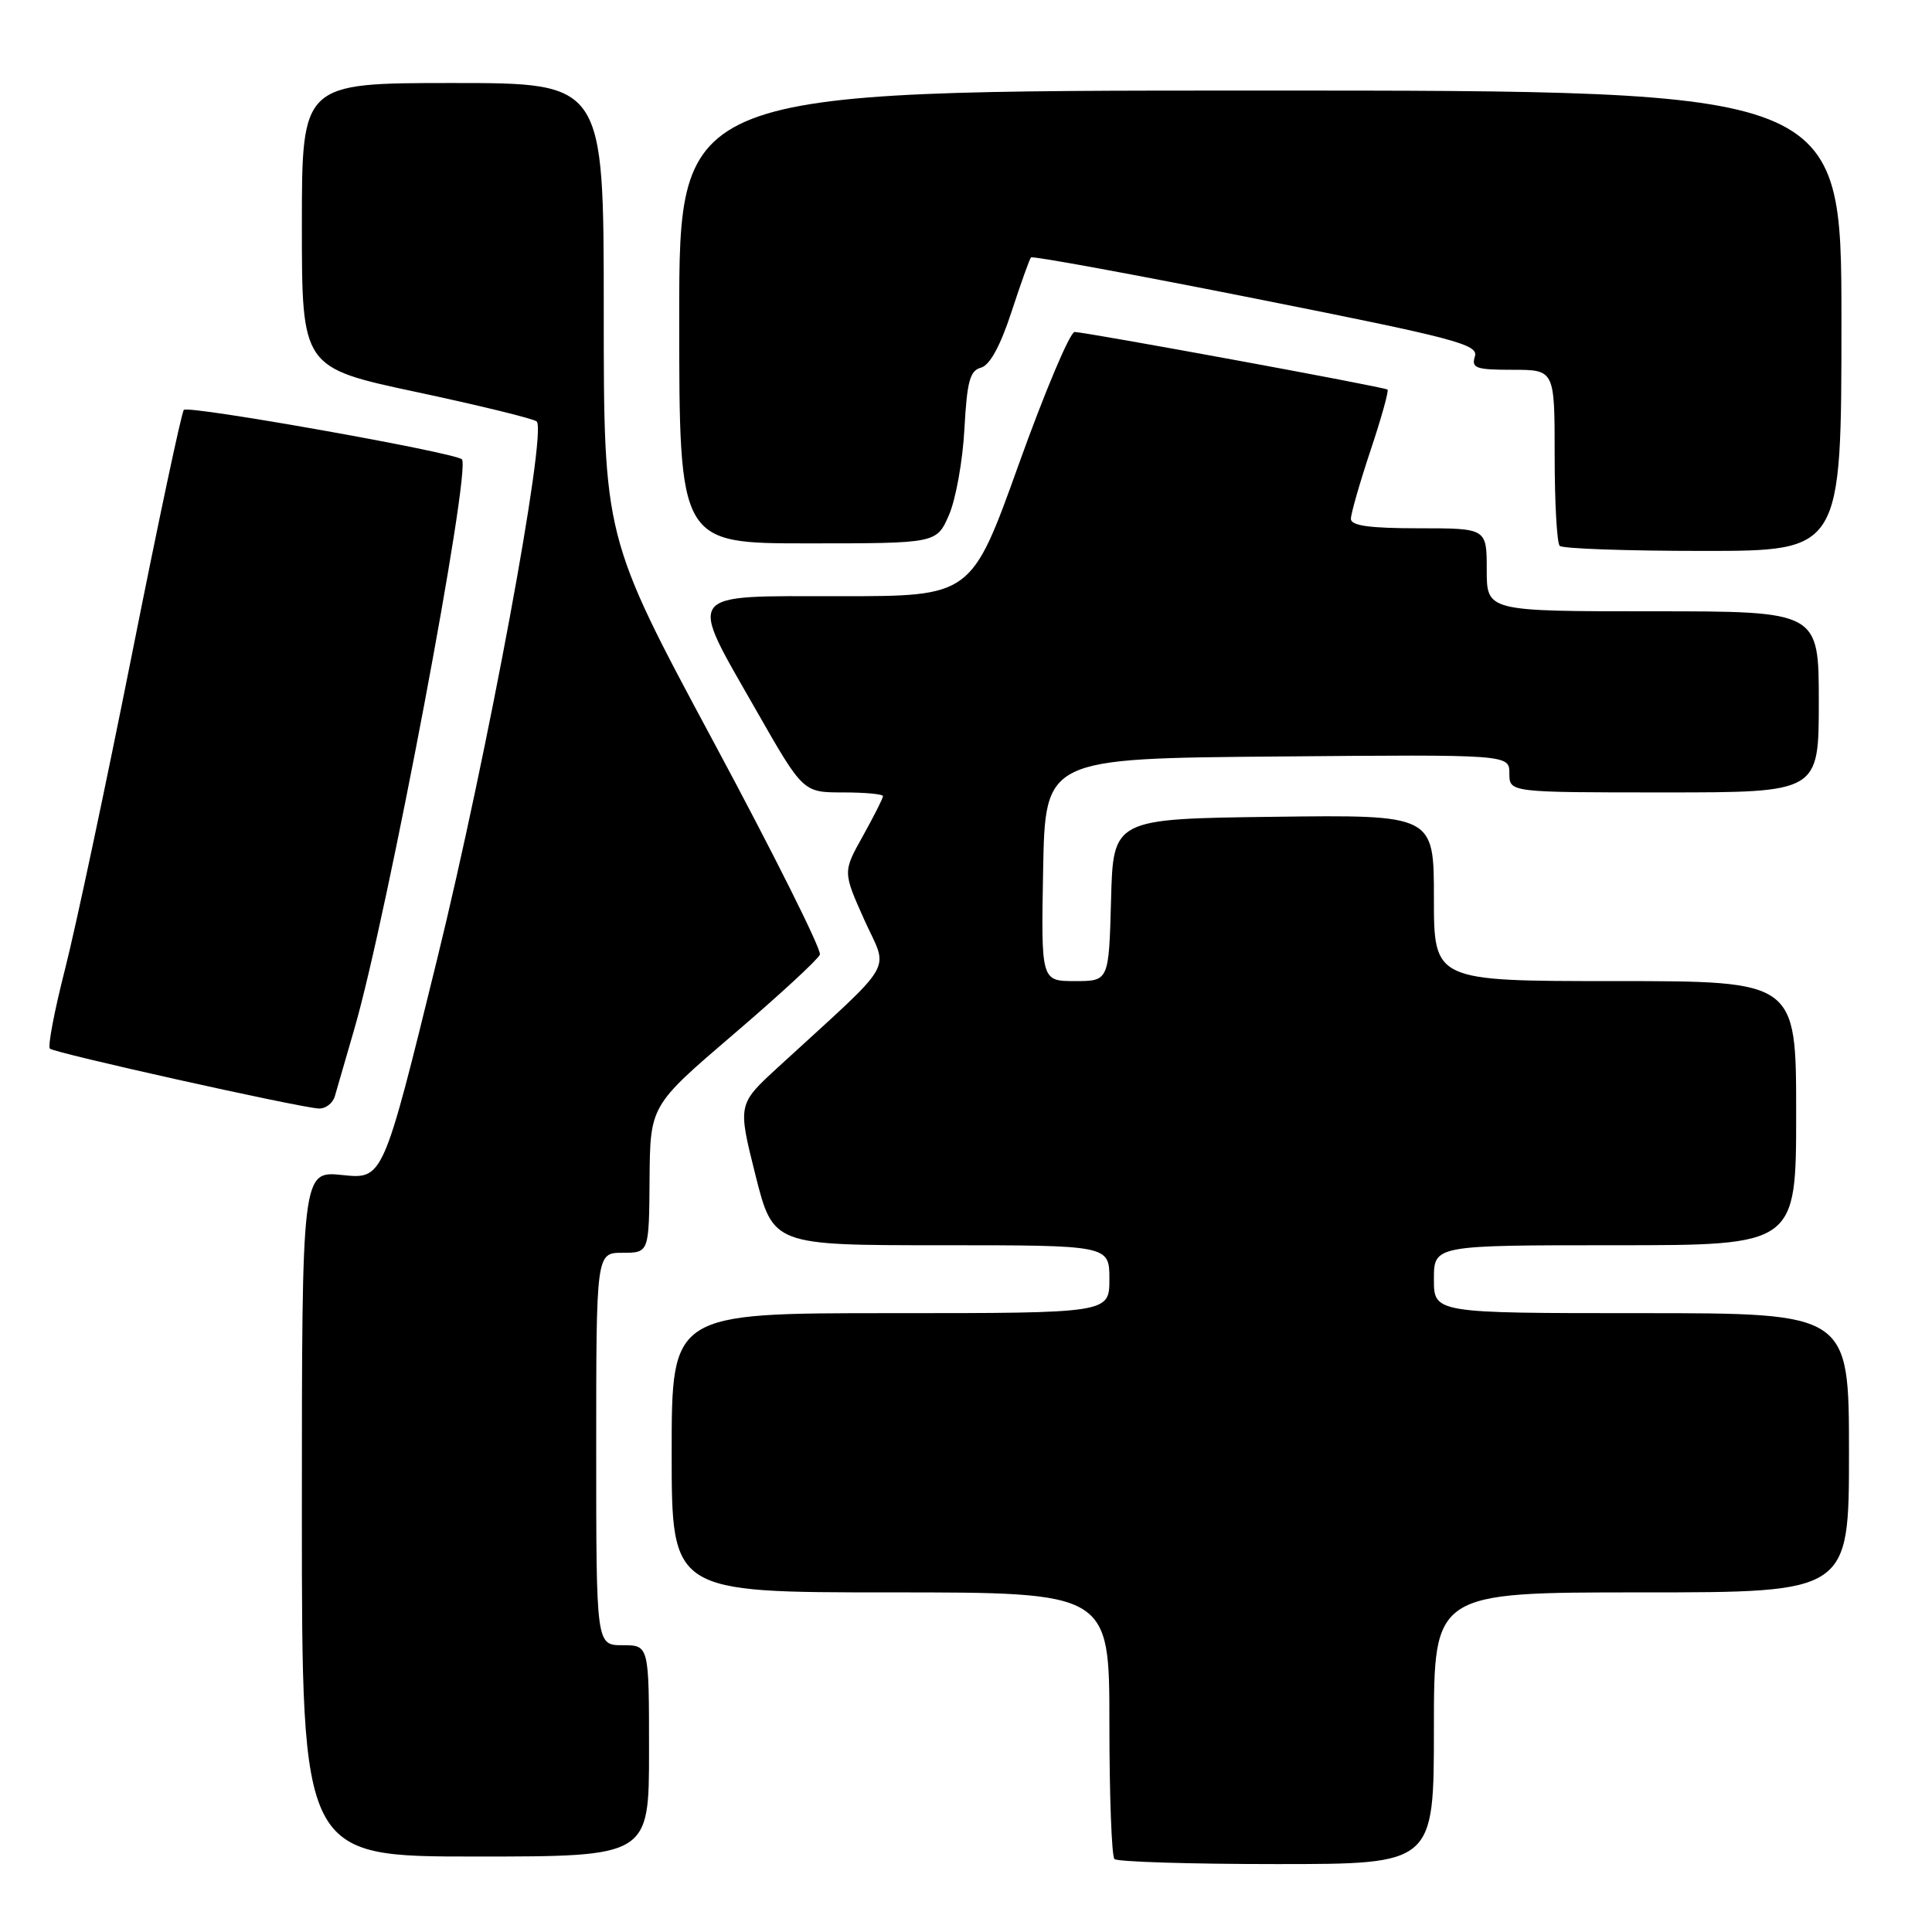 <?xml version="1.0" encoding="UTF-8" standalone="no"?>
<!DOCTYPE svg PUBLIC "-//W3C//DTD SVG 1.1//EN" "http://www.w3.org/Graphics/SVG/1.1/DTD/svg11.dtd" >
<svg xmlns="http://www.w3.org/2000/svg" xmlns:xlink="http://www.w3.org/1999/xlink" version="1.1" viewBox="0 0 256 256">
 <g >
 <path fill="currentColor"
d=" M 190.00 229.00 C 190.00 211.00 190.00 211.00 217.50 211.00 C 245.00 211.00 245.00 211.00 245.00 192.50 C 245.00 174.00 245.00 174.00 217.50 174.00 C 190.00 174.00 190.00 174.00 190.00 169.50 C 190.00 165.00 190.00 165.00 214.00 165.00 C 238.00 165.00 238.00 165.00 238.00 147.50 C 238.00 130.00 238.00 130.00 214.00 130.00 C 190.00 130.00 190.00 130.00 190.00 118.98 C 190.00 107.96 190.00 107.96 168.75 108.23 C 147.50 108.50 147.50 108.50 147.22 119.25 C 146.93 130.00 146.93 130.00 142.44 130.00 C 137.95 130.00 137.95 130.00 138.22 115.25 C 138.50 100.50 138.50 100.50 169.25 100.24 C 200.00 99.97 200.00 99.97 200.00 102.49 C 200.00 105.00 200.00 105.00 220.50 105.00 C 241.00 105.00 241.00 105.00 241.00 93.00 C 241.00 81.00 241.00 81.00 219.00 81.00 C 197.00 81.00 197.00 81.00 197.00 75.50 C 197.00 70.00 197.00 70.00 188.00 70.00 C 181.48 70.00 179.00 69.66 179.00 68.75 C 179.00 68.07 180.17 63.99 181.60 59.69 C 183.04 55.39 184.05 51.76 183.85 51.62 C 183.37 51.26 143.78 43.99 142.39 43.99 C 141.78 44.00 138.45 51.88 135.00 61.50 C 128.72 79.00 128.72 79.00 111.36 79.00 C 90.46 79.00 91.09 78.15 100.20 94.12 C 106.41 105.00 106.41 105.00 111.70 105.00 C 114.62 105.00 117.00 105.22 117.00 105.50 C 117.00 105.77 115.80 108.14 114.34 110.77 C 111.68 115.53 111.68 115.53 114.53 121.89 C 117.73 129.01 119.04 126.78 103.10 141.41 C 97.75 146.32 97.75 146.32 100.09 155.66 C 102.44 165.00 102.44 165.00 124.72 165.00 C 147.00 165.00 147.00 165.00 147.00 169.50 C 147.00 174.00 147.00 174.00 118.00 174.00 C 89.00 174.00 89.00 174.00 89.00 192.50 C 89.00 211.00 89.00 211.00 118.00 211.00 C 147.00 211.00 147.00 211.00 147.00 228.33 C 147.00 237.87 147.30 245.97 147.67 246.33 C 148.03 246.70 157.71 247.00 169.17 247.00 C 190.00 247.00 190.00 247.00 190.00 229.00 Z  M 86.00 232.00 C 86.00 218.00 86.00 218.00 82.50 218.00 C 79.00 218.00 79.00 218.00 79.00 192.00 C 79.00 166.00 79.00 166.00 82.50 166.00 C 86.00 166.00 86.00 166.00 86.07 156.25 C 86.15 146.50 86.15 146.50 97.18 137.06 C 103.24 131.88 108.40 127.12 108.64 126.49 C 108.88 125.86 102.54 113.17 94.54 98.28 C 80.00 71.20 80.00 71.20 80.00 41.10 C 80.00 11.00 80.00 11.00 60.00 11.00 C 40.00 11.00 40.00 11.00 40.00 29.85 C 40.00 48.71 40.00 48.71 55.25 51.96 C 63.64 53.75 70.78 55.50 71.12 55.85 C 72.50 57.30 64.61 99.87 57.91 127.15 C 50.76 156.26 50.76 156.26 45.38 155.70 C 40.00 155.14 40.00 155.14 40.00 200.57 C 40.00 246.00 40.00 246.00 63.00 246.00 C 86.00 246.00 86.00 246.00 86.00 232.00 Z  M 44.37 145.25 C 44.64 144.29 45.81 140.27 46.96 136.31 C 51.33 121.27 62.50 62.06 61.20 60.86 C 60.18 59.94 24.99 53.68 24.36 54.31 C 24.06 54.61 20.97 69.17 17.49 86.67 C 14.00 104.18 10.01 122.98 8.61 128.45 C 7.21 133.92 6.31 138.65 6.61 138.95 C 7.18 139.52 39.22 146.66 42.18 146.88 C 43.11 146.95 44.09 146.21 44.37 145.25 Z  M 244.00 42.50 C 244.00 12.00 244.00 12.00 167.00 12.00 C 90.00 12.00 90.00 12.00 90.00 42.00 C 90.00 72.00 90.00 72.00 107.05 72.00 C 124.10 72.00 124.10 72.00 125.74 68.25 C 126.64 66.19 127.57 61.05 127.79 56.84 C 128.13 50.55 128.52 49.10 129.98 48.72 C 131.14 48.41 132.54 45.87 134.01 41.38 C 135.25 37.59 136.42 34.32 136.61 34.11 C 136.80 33.89 150.23 36.36 166.47 39.59 C 192.88 44.84 195.93 45.64 195.43 47.23 C 194.94 48.78 195.56 49.00 200.43 49.00 C 206.00 49.00 206.00 49.00 206.00 60.33 C 206.00 66.57 206.30 71.97 206.67 72.33 C 207.03 72.70 215.58 73.00 225.67 73.00 C 244.00 73.00 244.00 73.00 244.00 42.50 Z "/>
</g>
</svg>